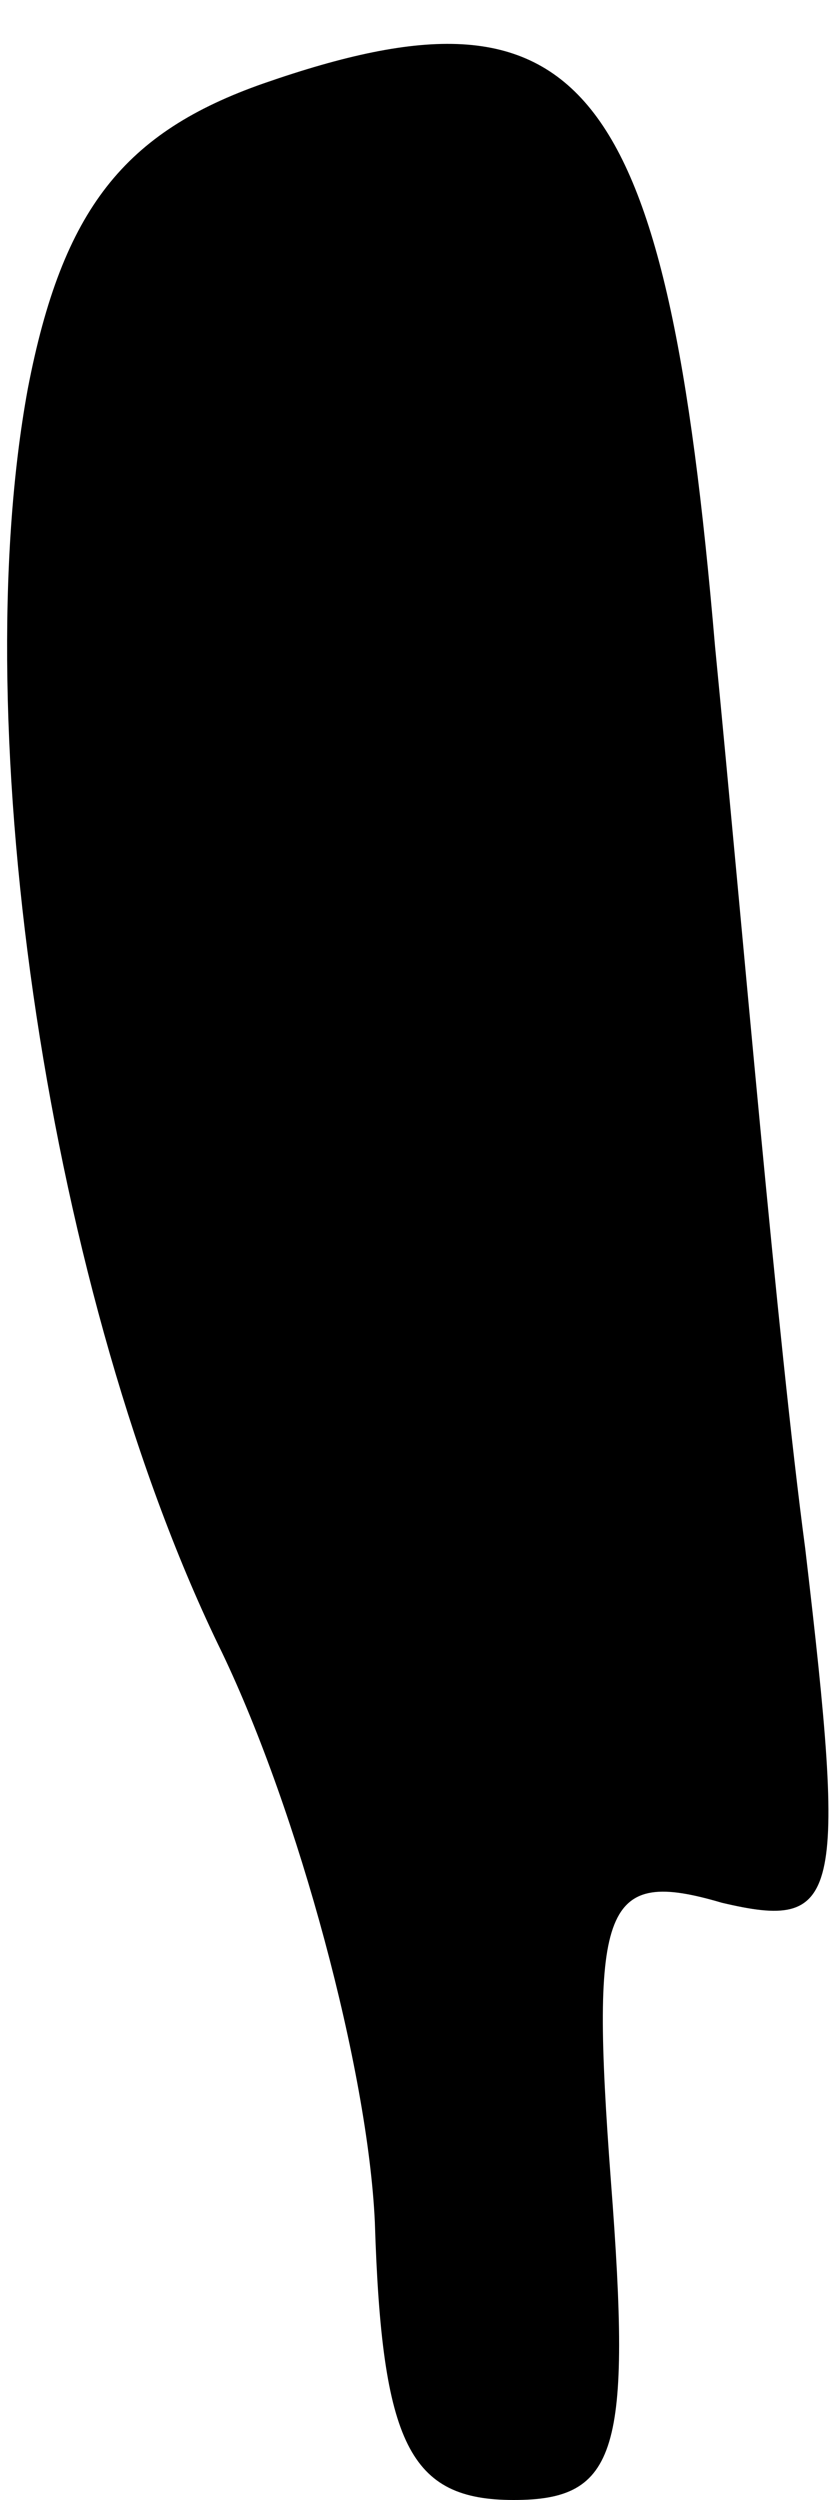 <?xml version="1.0" standalone="no"?>
<!DOCTYPE svg PUBLIC "-//W3C//DTD SVG 20010904//EN"
 "http://www.w3.org/TR/2001/REC-SVG-20010904/DTD/svg10.dtd">
<svg version="1.0" xmlns="http://www.w3.org/2000/svg"
 width="12pt" height="36pt" viewBox="0 0 12 36"
 preserveAspectRatio="xMidYMid meet">
<g transform="translate(0,36) scale(0.1,-0.1)"
fill="#000000" stroke="none">
<path fill="#000000" stroke="none" d="M38 348 c-20 -7 -29 -18 -34 -44 -9
-49 3 -131 28 -182 11 -23 21 -60 22 -82 1 -32 5 -40 20 -40 15 0 17 7 14 46
-3 40 -1 45 16 40 17 -4 18 0 12 51 -4 30 -9 89 -13 130 -7 82 -19 97 -65 81z"/>
</g>
</svg>
